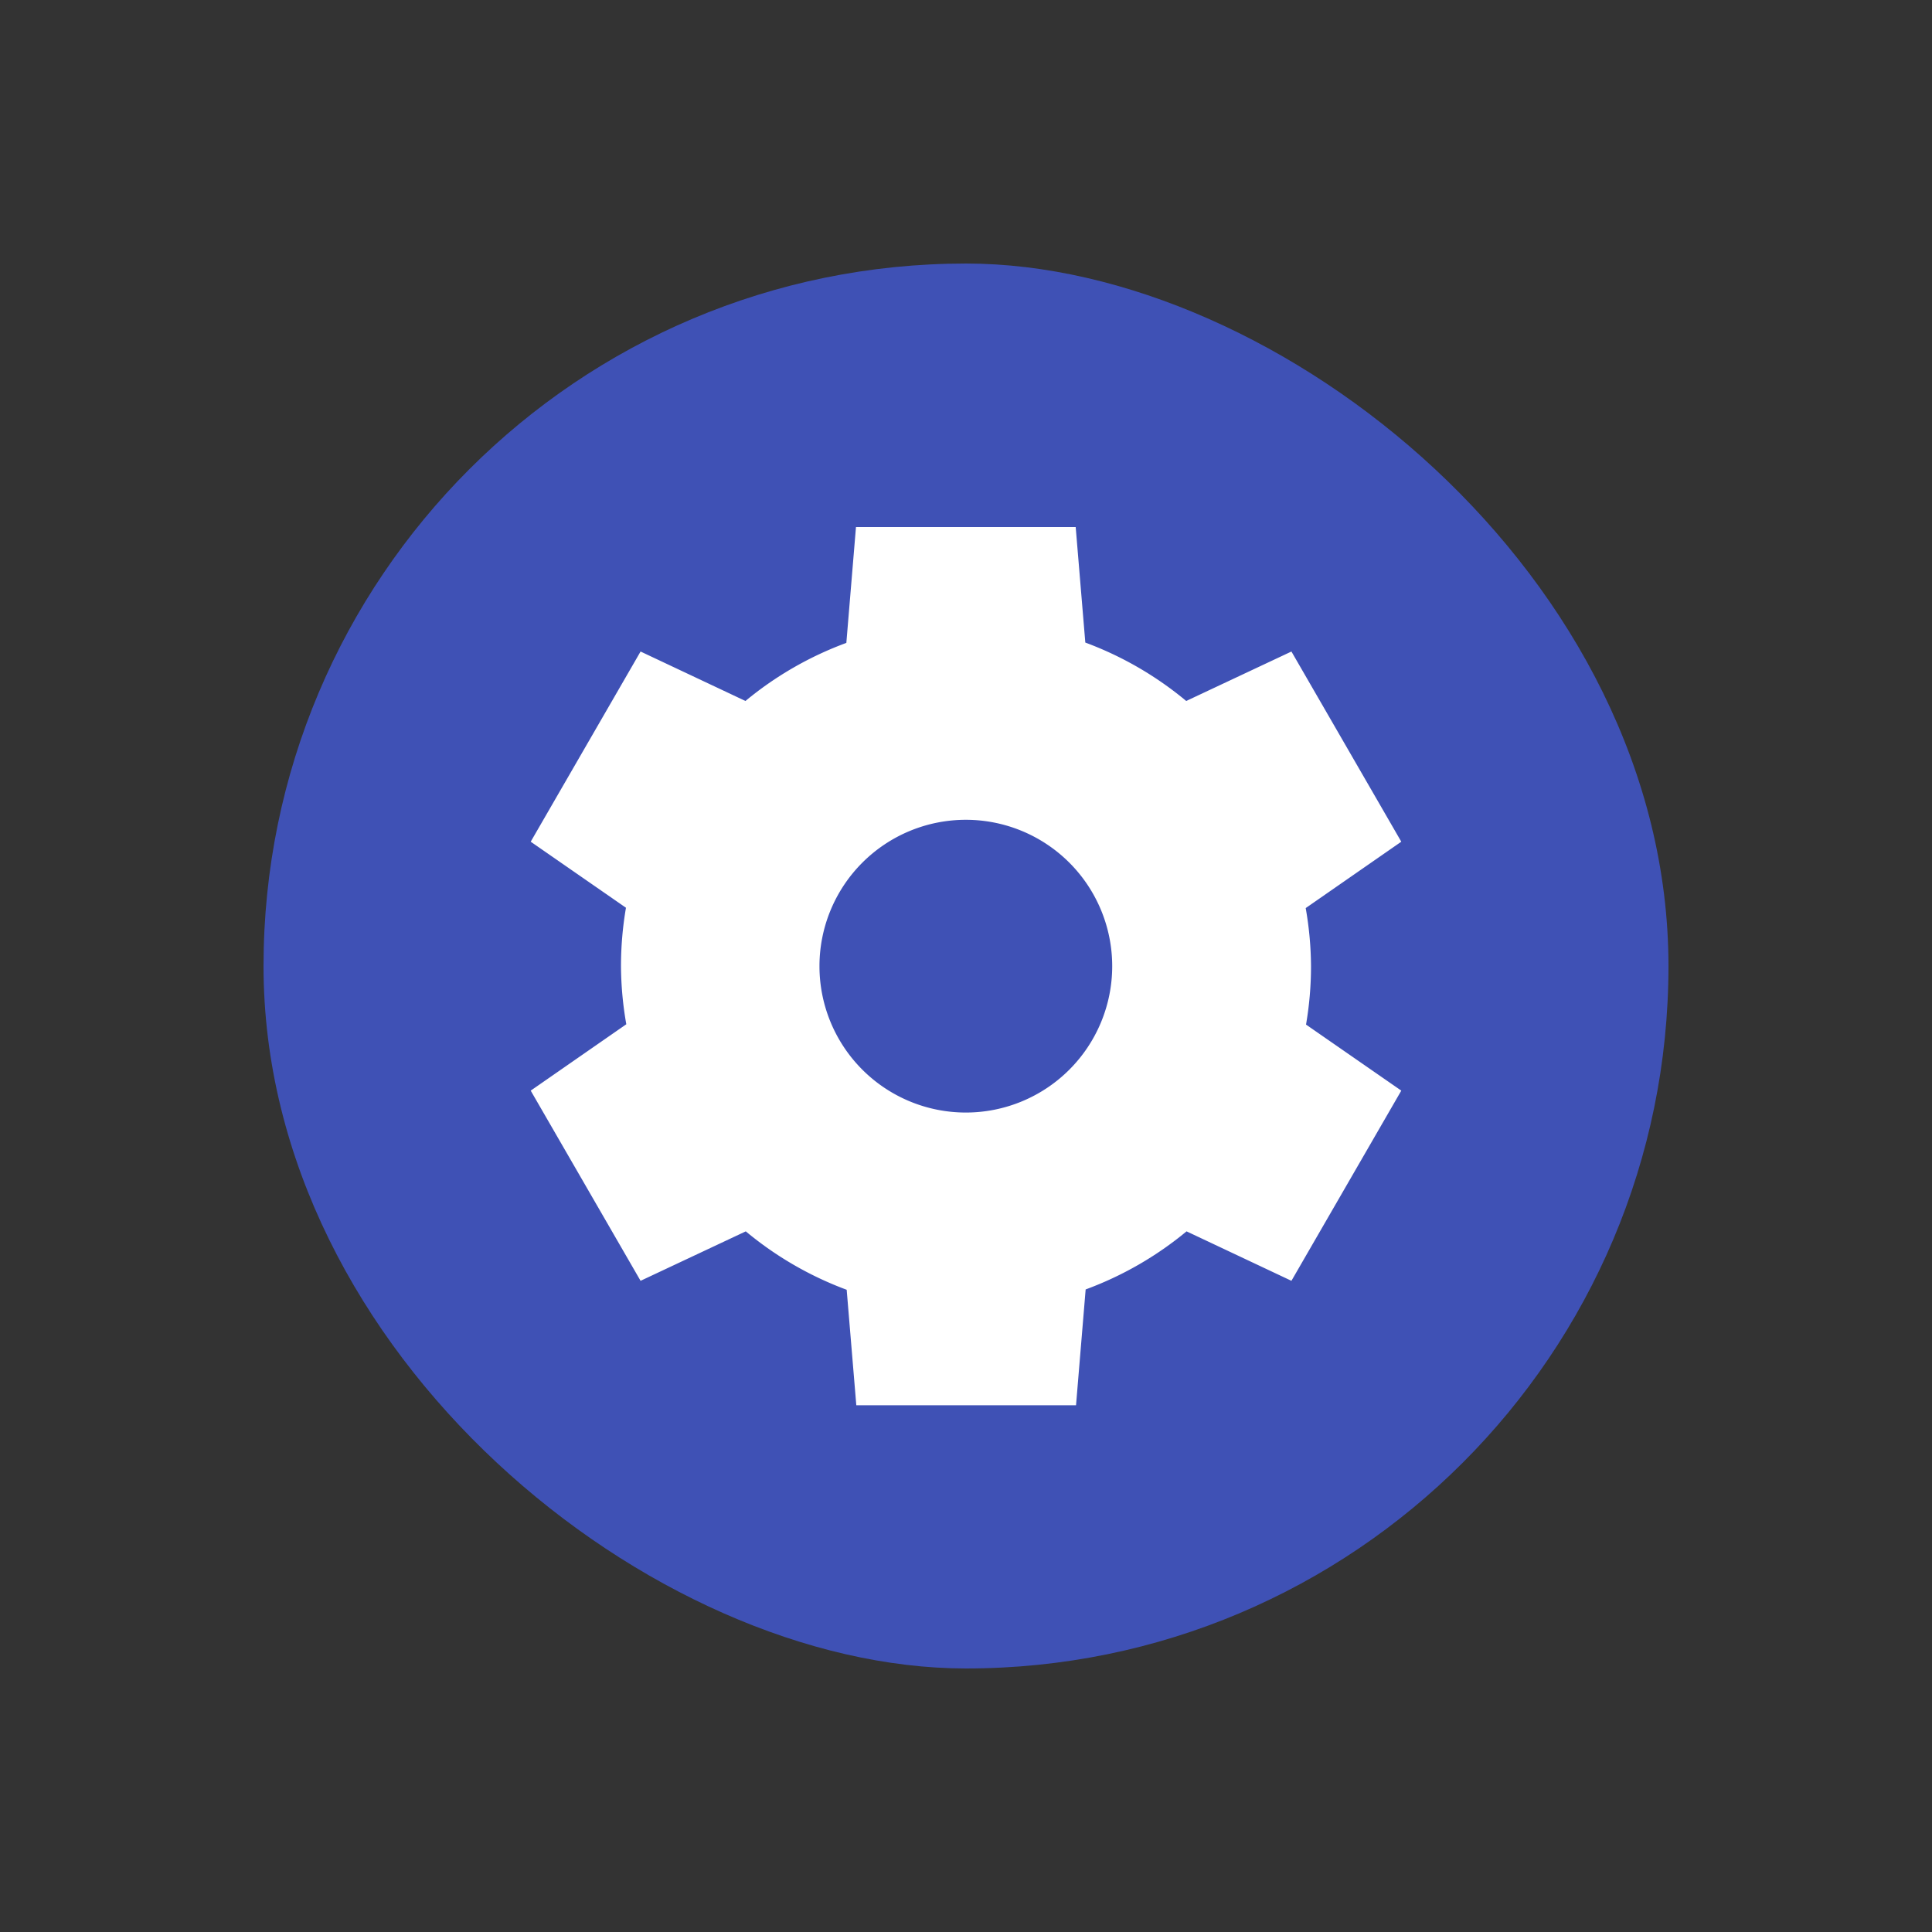 <?xml version="1.0" encoding="UTF-8" standalone="no"?>
<!-- Created with Inkscape (http://www.inkscape.org/) -->

<svg
   xmlns:dc="http://purl.org/dc/elements/1.1/"
   xmlns:cc="http://creativecommons.org/ns#"
   xmlns:rdf="http://www.w3.org/1999/02/22-rdf-syntax-ns#"
   xmlns:svg="http://www.w3.org/2000/svg"
   xmlns="http://www.w3.org/2000/svg"
   xmlns:sodipodi="http://sodipodi.sourceforge.net/DTD/sodipodi-0.dtd"
   xmlns:inkscape="http://www.inkscape.org/namespaces/inkscape"
   width="22"
   height="22"
   viewBox="0 0 5.821 5.821"
   version="1.1"
   id="svg4572"
   inkscape:version="0.92.2 2405546, 2018-03-11"
   sodipodi:docname="emblem-system.svg">
  <rect x="0" y="0" width="5.821" height="5.821" fill="#333333" stroke="none"/>
  <title
     id="title4611">Canvas icon theme</title>
  <defs
     id="defs4566" />
  <sodipodi:namedview
     id="base"
     pagecolor="#ffffff"
     bordercolor="#666666"
     borderopacity="1.0"
     inkscape:pageopacity="0.0"
     inkscape:pageshadow="2"
     inkscape:zoom="22.4"
     inkscape:cx="-1.0099603"
     inkscape:cy="10.164306"
     inkscape:document-units="px"
     inkscape:current-layer="layer1"
     showgrid="true"
     units="px"
     width="64px"
     showguides="true"
     inkscape:guide-bbox="true"
     inkscape:window-width="1920"
     inkscape:window-height="1024"
     inkscape:window-x="0"
     inkscape:window-y="28"
     inkscape:window-maximized="1"
     inkscape:snap-bbox="true"
     inkscape:bbox-nodes="true"
     inkscape:snap-bbox-edge-midpoints="true">
    <inkscape:grid
       type="xygrid"
       id="grid4582" />
  </sodipodi:namedview>
  <g
     inkscape:label="Layer 1"
     inkscape:groupmode="layer"
     id="layer1"
     transform="translate(0,-291.179)">
    <rect
       ry="2.117"
       rx="2.117"
       y="-5.027"
       x="-296.206"
       height="4.233"
       width="4.233"
       id="rect4414"
       style="display:inline;fill:#3f51b5;fill-opacity:1;stroke:none;stroke-width:0.265;enable-background:new"
       transform="matrix(0,-1,-1,0,0,0)" />
    <path
       inkscape:connector-curvature="0"
       style="display:inline;opacity:1;fill:#ffffff;fill-opacity:1;stroke:none;stroke-width:0.265;stroke-opacity:1;enable-background:new"
       d="m 3.241,292.767 0.029,0.348 a 1.039,1.039 0 0 1 0.304,0.176 l 0.317,-0.149 0.331,0.573 -0.288,0.2 a 1.039,1.039 0 0 1 0.016,0.175 1.039,1.039 0 0 1 -0.015,0.176 l 0.287,0.199 -0.331,0.573 -0.316,-0.149 a 1.039,1.039 0 0 1 -0.304,0.175 l -0.029,0.349 H 2.58 l -0.029,-0.348 a 1.039,1.039 0 0 1 -0.304,-0.176 l -0.317,0.149 -0.331,-0.573 0.288,-0.2 a 1.039,1.039 0 0 1 -0.016,-0.175 1.039,1.039 0 0 1 0.015,-0.176 l -0.287,-0.199 0.331,-0.573 0.316,0.149 a 1.039,1.039 0 0 1 0.304,-0.175 l 0.029,-0.349 h 0.661 z m -0.331,0.882 a 0.441,0.441 0 0 0 -0.441,0.441 0.441,0.441 0 0 0 0.441,0.441 0.441,0.441 0 0 0 0.441,-0.441 0.441,0.441 0 0 0 -0.441,-0.441 z"
       id="path4397" />
  </g>
</svg>
